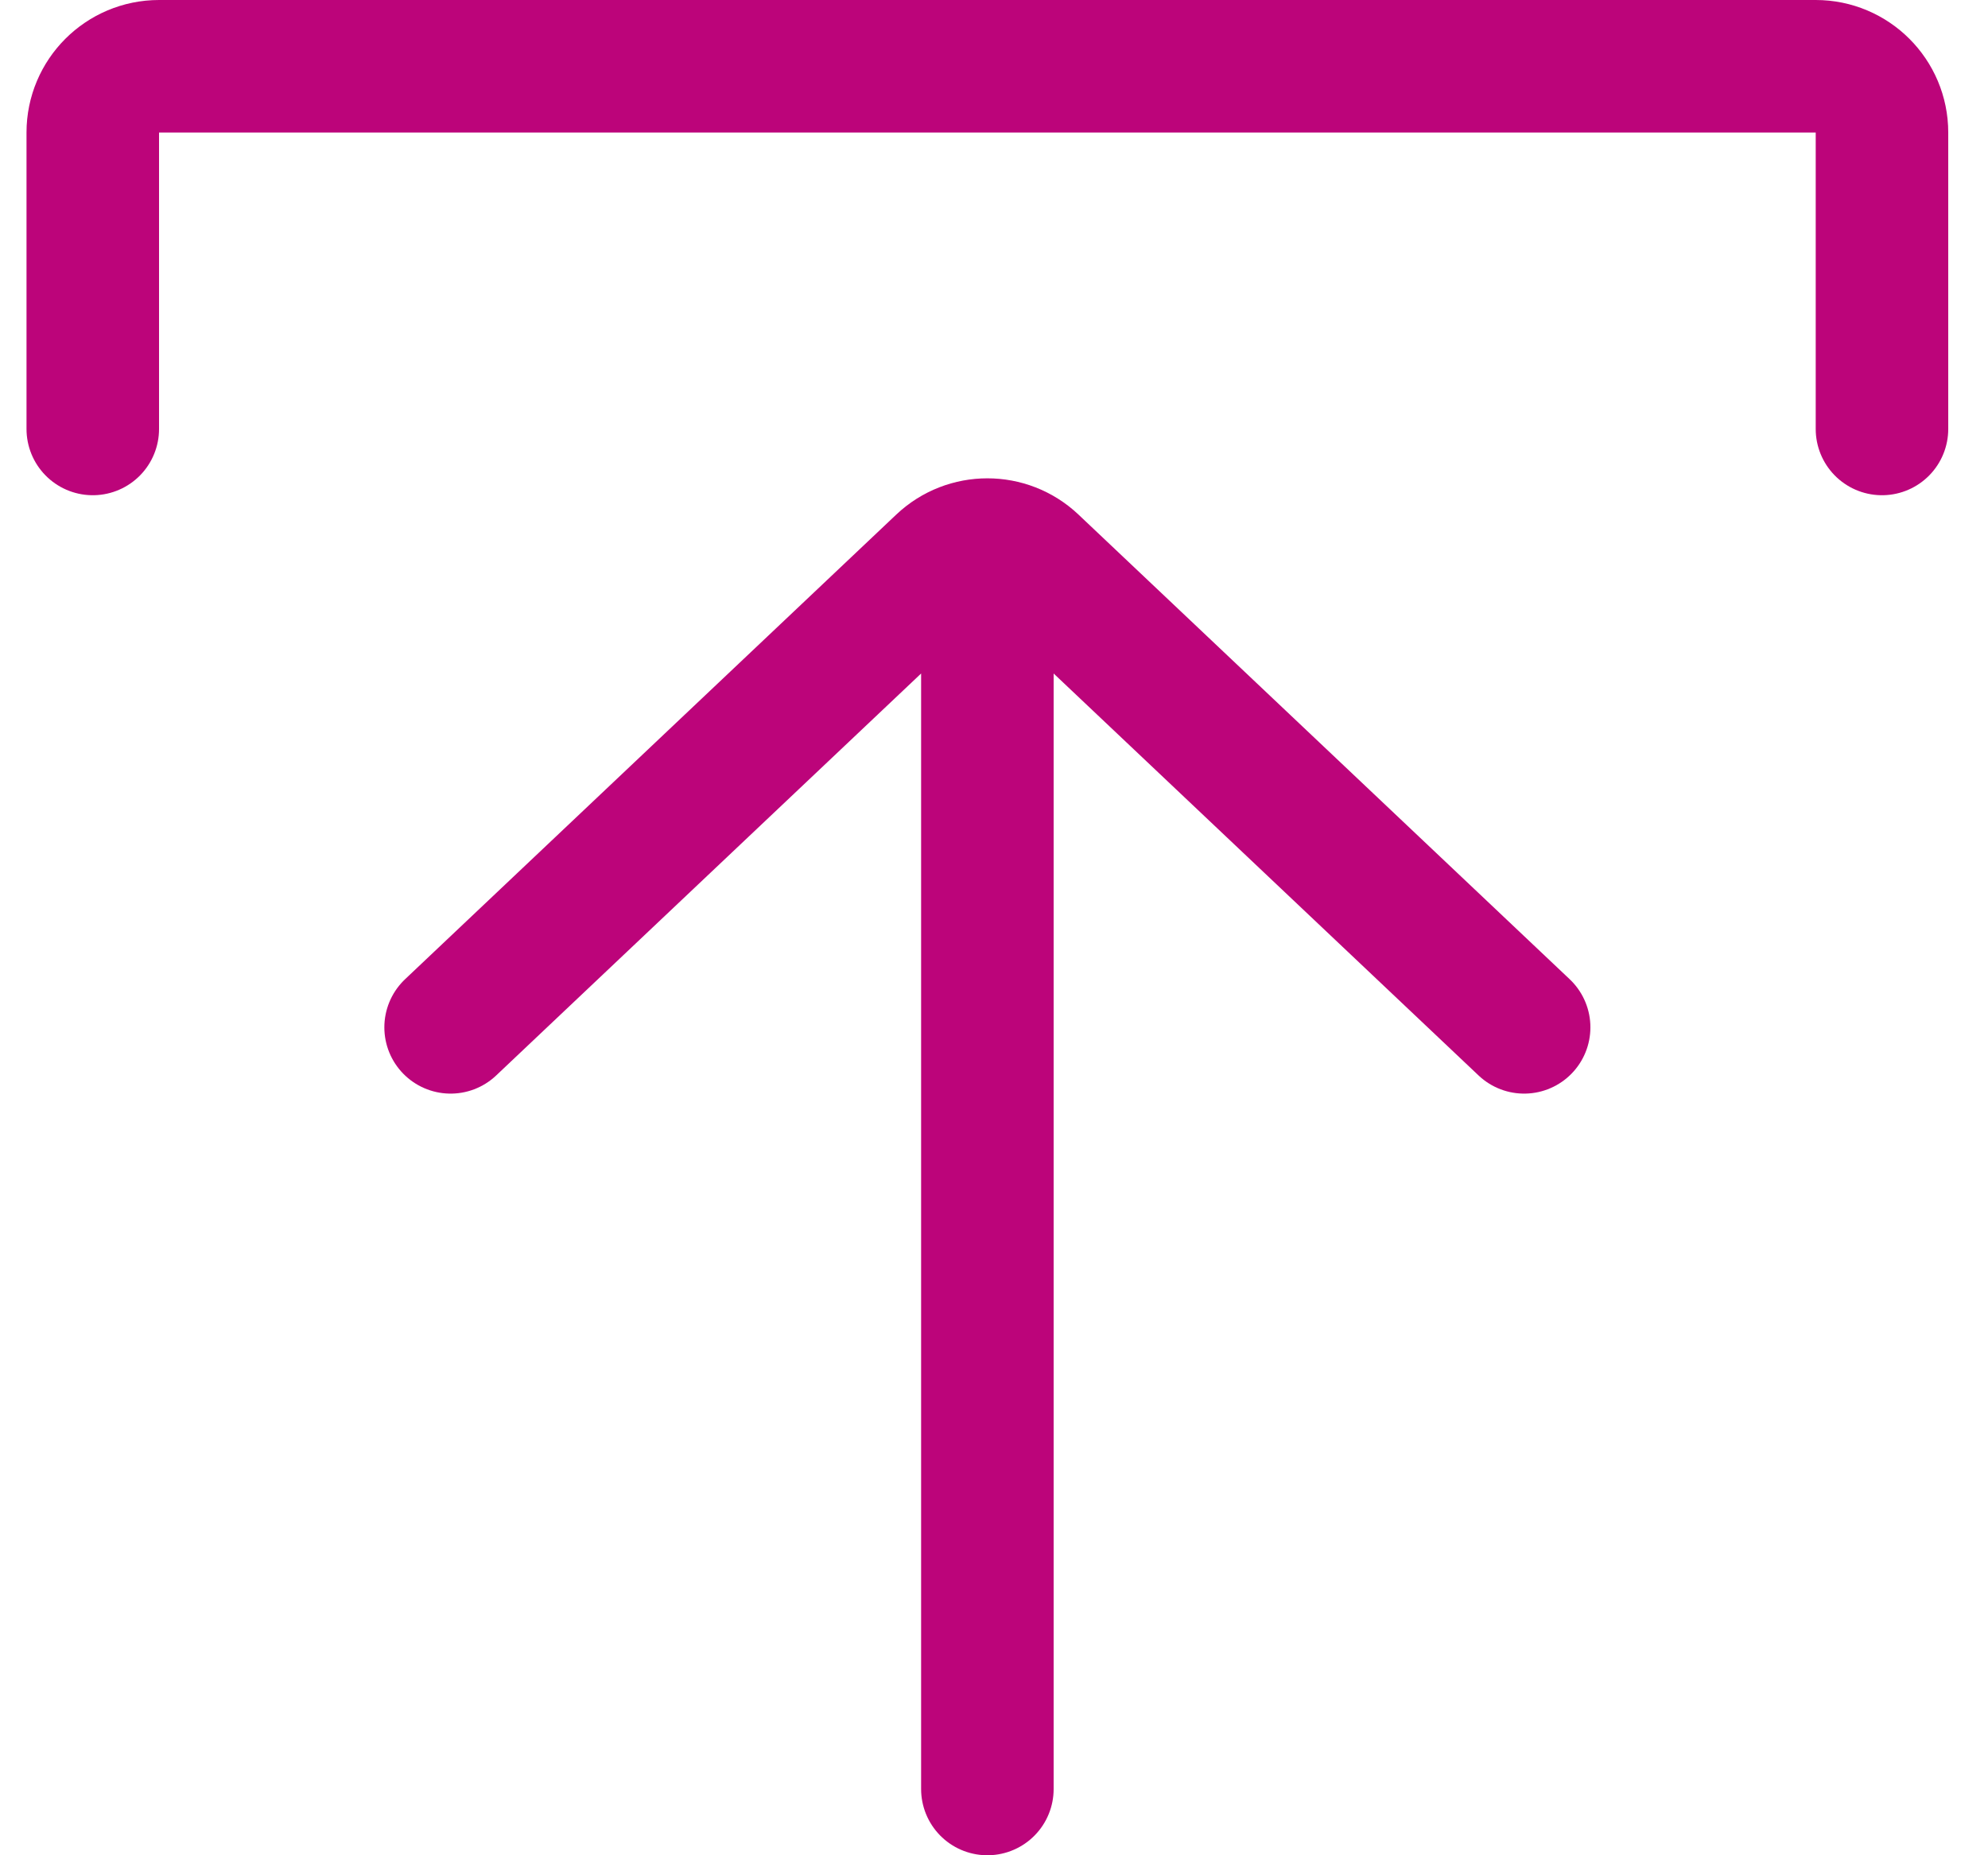 <svg width="30" height="28" viewBox="0 0 30 28" fill="none" xmlns="http://www.w3.org/2000/svg">
<path d="M14.9 27L14.9 8.8M23 15.505L15.587 8.492C15.202 8.128 14.598 8.128 14.213 8.492L6.8 15.505" stroke="#BC047A" stroke-width="2" stroke-linecap="round"/>
<path d="M28.4 6.474L28.4 2C28.4 1.448 27.952 1 27.4 1L2.4 1C1.848 1 1.4 1.448 1.4 2L1.4 6.474" stroke="#BC047A" stroke-width="2" stroke-linecap="round"/>
</svg>
